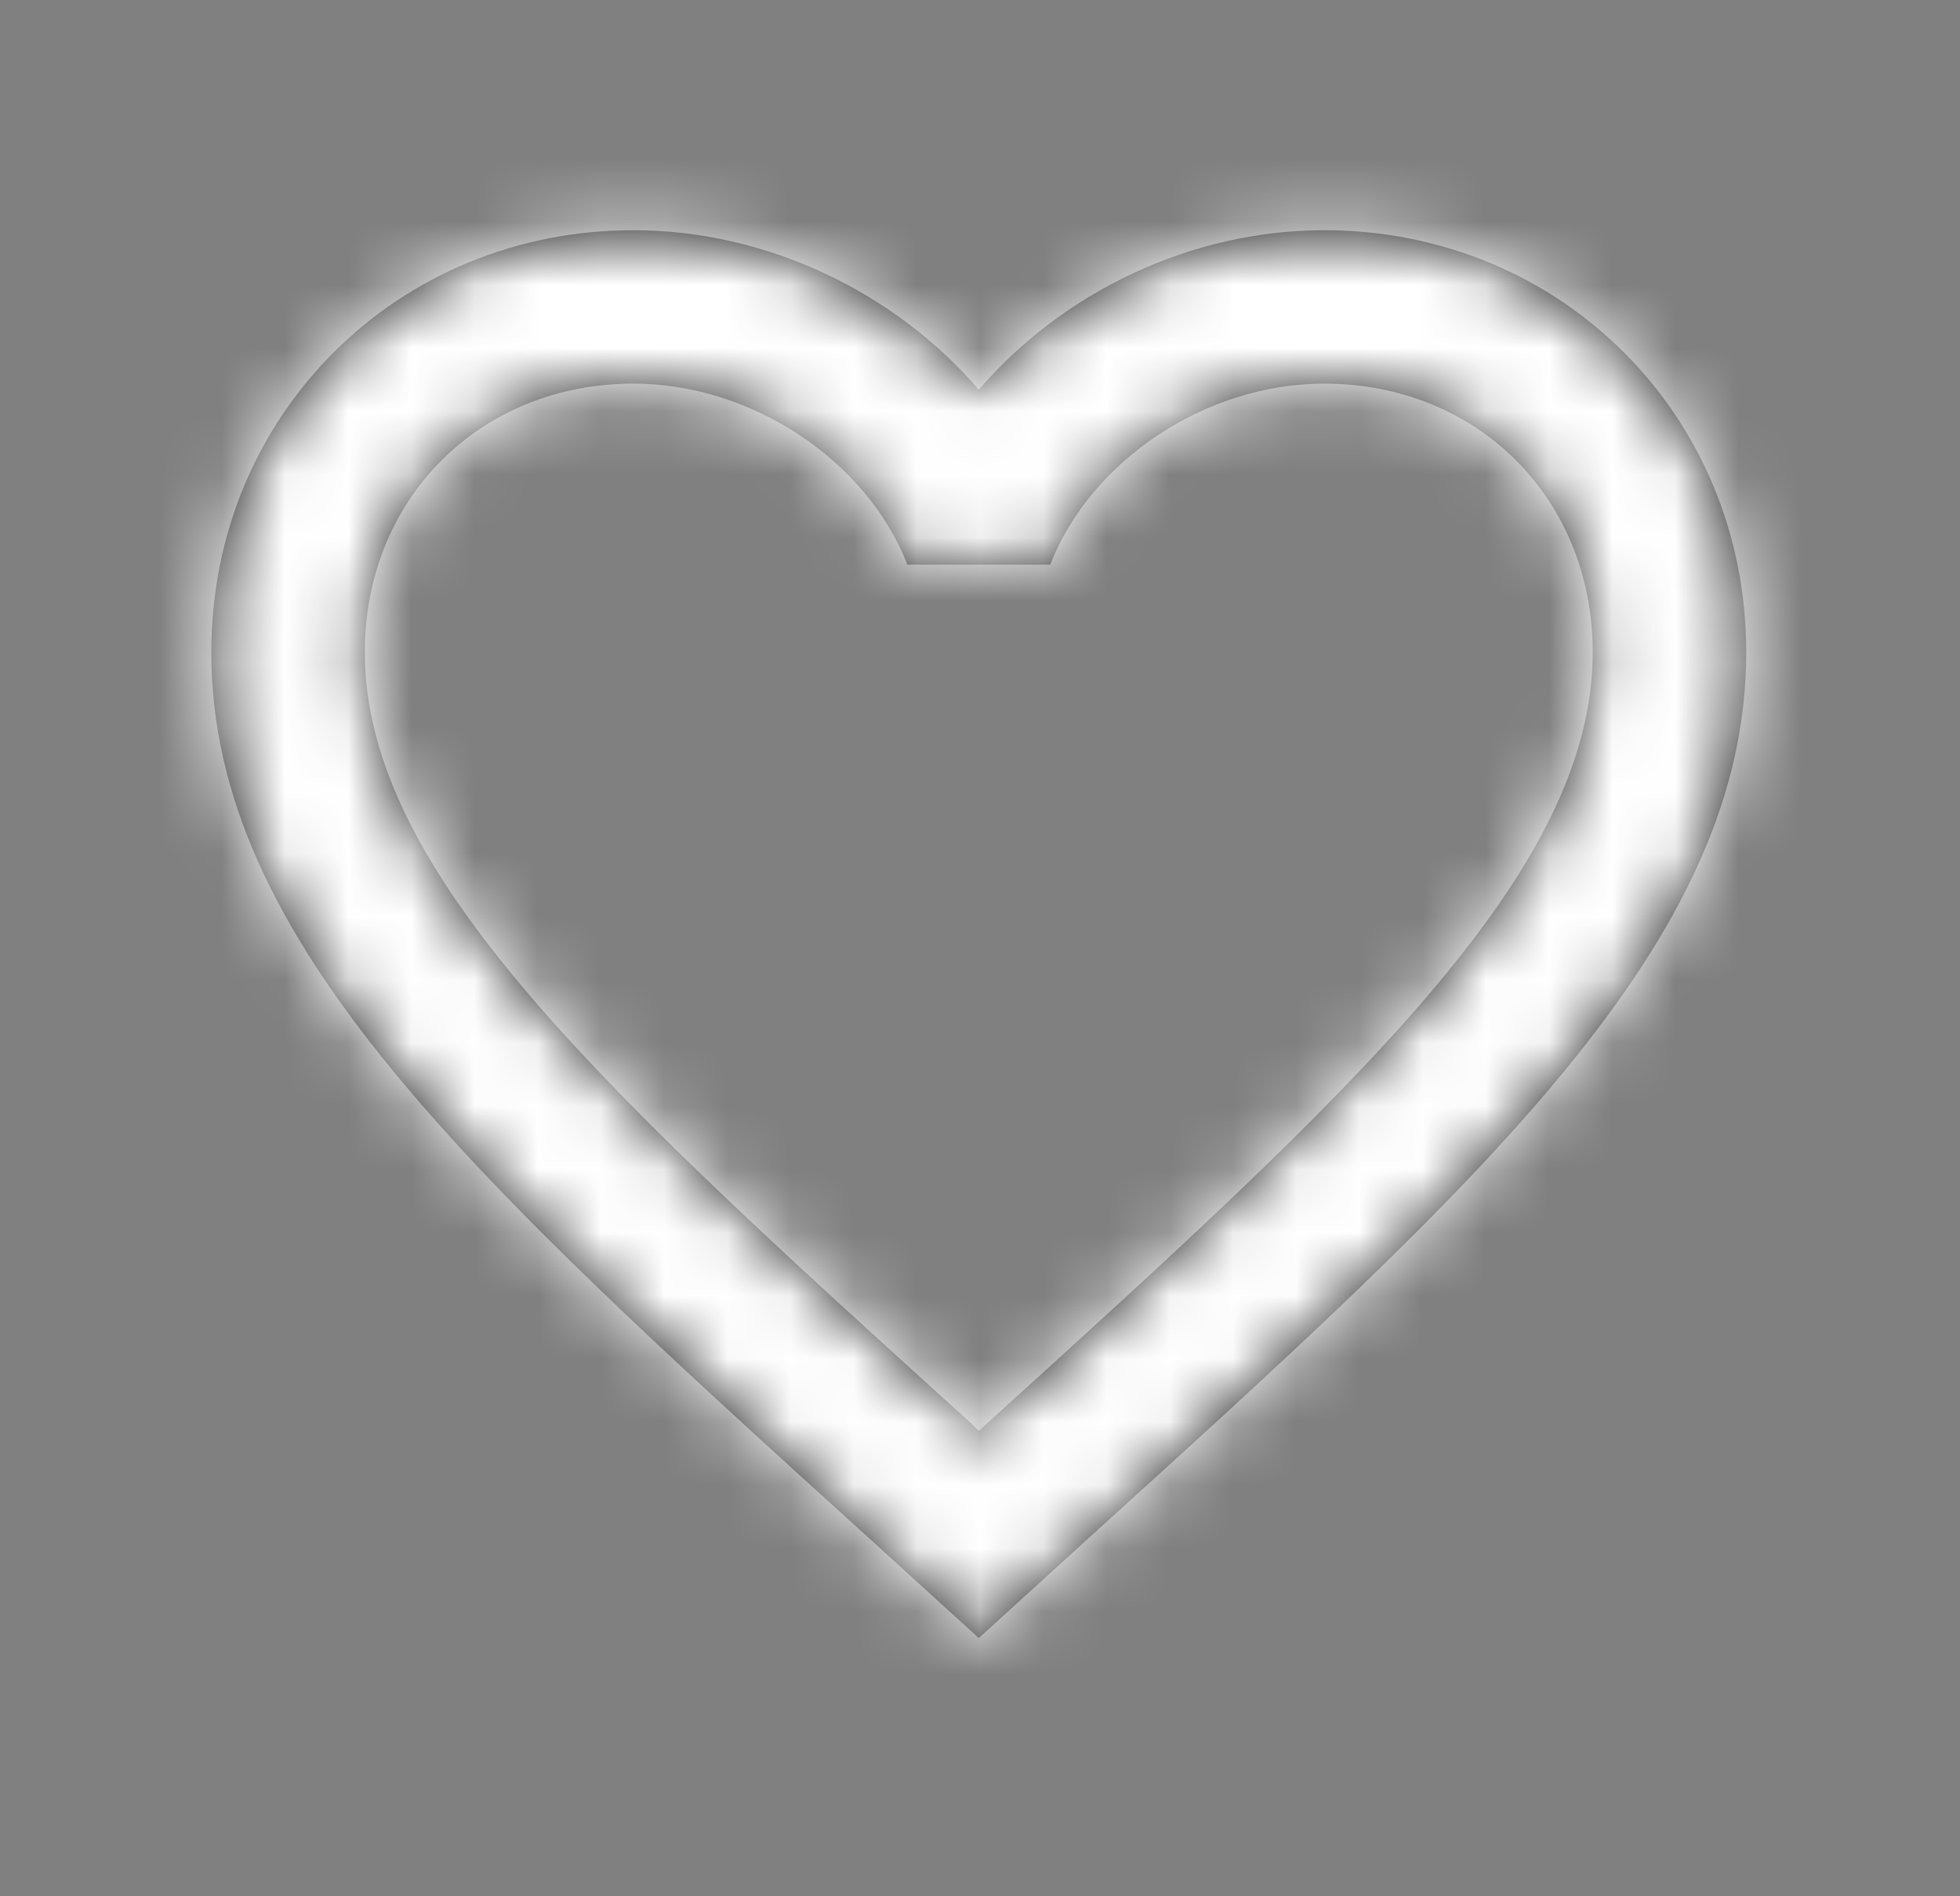 <svg width="31" height="30" viewBox="0 0 31 30" fill="none" xmlns="http://www.w3.org/2000/svg">
<rect x="0" y="0" width="31" height="30" fill="#808080" stroke="none"/>
<mask id="path-1-inside-1_236_1673" fill="white">
<path d="M15.359 22.517L15.481 22.638L15.614 22.517C21.38 17.285 25.191 13.826 25.191 10.318C25.191 7.89 23.371 6.069 20.943 6.069C19.074 6.069 17.253 7.283 16.61 8.934H14.352C13.709 7.283 11.888 6.069 10.018 6.069C7.591 6.069 5.77 7.89 5.77 10.318C5.77 13.826 9.581 17.285 15.359 22.517ZM10.018 3.642C12.13 3.642 14.158 4.625 15.481 6.166C16.804 4.625 18.831 3.642 20.943 3.642C24.681 3.642 27.619 6.567 27.619 10.318C27.619 14.894 23.492 18.645 17.241 24.313L15.481 25.915L13.721 24.313C7.469 18.645 3.342 14.894 3.342 10.318C3.342 6.567 6.28 3.642 10.018 3.642Z"/>
</mask>
<path d="M15.359 22.517L15.481 22.638L15.614 22.517C21.38 17.285 25.191 13.826 25.191 10.318C25.191 7.89 23.371 6.069 20.943 6.069C19.074 6.069 17.253 7.283 16.61 8.934H14.352C13.709 7.283 11.888 6.069 10.018 6.069C7.591 6.069 5.77 7.89 5.77 10.318C5.77 13.826 9.581 17.285 15.359 22.517ZM10.018 3.642C12.13 3.642 14.158 4.625 15.481 6.166C16.804 4.625 18.831 3.642 20.943 3.642C24.681 3.642 27.619 6.567 27.619 10.318C27.619 14.894 23.492 18.645 17.241 24.313L15.481 25.915L13.721 24.313C7.469 18.645 3.342 14.894 3.342 10.318C3.342 6.567 6.28 3.642 10.018 3.642Z" fill="#222222"/>
<path d="M15.359 22.517L25.788 10.999L26.073 11.258L26.346 11.53L15.359 22.517ZM15.481 22.638L25.932 34.135L14.97 44.1L4.494 33.624L15.481 22.638ZM15.614 22.517L5.163 11.02L5.168 11.015L5.174 11.01L15.614 22.517ZM16.61 8.934L31.086 14.575L27.23 24.471H16.61V8.934ZM14.352 8.934V24.471H3.732L-0.125 14.575L14.352 8.934ZM15.481 6.166L27.271 16.285L15.481 30.023L3.691 16.285L15.481 6.166ZM17.241 24.313L6.782 12.824L6.793 12.814L6.804 12.803L17.241 24.313ZM15.481 25.915L25.94 37.405L15.481 46.926L5.021 37.405L15.481 25.915ZM13.721 24.313L24.157 12.803L24.169 12.814L24.18 12.824L13.721 24.313ZM26.346 11.53L26.467 11.652L4.494 33.624L4.373 33.503L26.346 11.53ZM5.029 11.142L5.163 11.02L26.066 34.013L25.932 34.135L5.029 11.142ZM5.174 11.01C6.653 9.668 7.817 8.61 8.816 7.657C9.819 6.7 10.41 6.078 10.756 5.674C11.123 5.245 10.917 5.4 10.595 6.048C10.228 6.785 9.654 8.279 9.654 10.318H40.728C40.728 17.805 36.682 23.169 34.374 25.868C31.915 28.743 28.662 31.657 26.055 34.023L5.174 11.01ZM9.654 10.318C9.654 13.093 10.744 16.023 12.991 18.27C15.238 20.516 18.168 21.606 20.943 21.606V-9.468C31.951 -9.468 40.728 -0.691 40.728 10.318H9.654ZM20.943 21.606C23.32 21.606 25.349 20.861 26.899 19.834C28.433 18.817 30.093 17.123 31.086 14.575L2.133 3.292C5.231 -4.657 13.033 -9.468 20.943 -9.468V21.606ZM16.61 24.471H14.352V-6.603H16.61V24.471ZM-0.125 14.575C0.868 17.123 2.528 18.817 4.062 19.834C5.613 20.861 7.641 21.606 10.018 21.606V-9.468C17.928 -9.468 25.731 -4.657 28.828 3.292L-0.125 14.575ZM10.018 21.606C12.794 21.606 15.723 20.516 17.97 18.27C20.217 16.023 21.307 13.093 21.307 10.318H-9.767C-9.767 -0.691 -0.99 -9.468 10.018 -9.468V21.606ZM21.307 10.318C21.307 8.279 20.733 6.784 20.366 6.045C20.043 5.397 19.836 5.241 20.202 5.668C20.547 6.072 21.139 6.693 22.142 7.649C23.141 8.601 24.307 9.659 25.788 10.999L4.931 34.034C2.314 31.665 -0.943 28.751 -3.406 25.873C-5.719 23.171 -9.767 17.807 -9.767 10.318H21.307ZM10.018 -11.896C16.827 -11.896 23.105 -8.806 27.271 -3.953L3.691 16.285C5.21 18.056 7.434 19.179 10.018 19.179V-11.896ZM3.691 -3.953C7.856 -8.806 14.134 -11.896 20.943 -11.896V19.179C23.528 19.179 25.751 18.056 27.271 16.285L3.691 -3.953ZM20.943 -11.896C33.244 -11.896 43.156 -2.032 43.156 10.318H12.082C12.082 15.166 16.119 19.179 20.943 19.179V-11.896ZM43.156 10.318C43.156 17.714 39.684 23.215 36.804 26.739C34.094 30.054 30.498 33.266 27.678 35.823L6.804 12.803C8.41 11.348 9.654 10.217 10.717 9.192C11.779 8.168 12.391 7.505 12.744 7.073C13.49 6.16 12.082 7.498 12.082 10.318H43.156ZM27.7 35.803L25.94 37.405L5.021 14.426L6.782 12.824L27.7 35.803ZM5.021 37.405L3.261 35.803L24.18 12.824L25.94 14.426L5.021 37.405ZM3.284 35.823C0.464 33.266 -3.133 30.054 -5.843 26.739C-8.723 23.215 -12.195 17.714 -12.195 10.318H18.879C18.879 7.498 17.471 6.16 18.217 7.073C18.57 7.505 19.182 8.168 20.244 9.192C21.307 10.217 22.552 11.348 24.157 12.803L3.284 35.823ZM-12.195 10.318C-12.195 -2.032 -2.283 -11.896 10.018 -11.896V19.179C14.842 19.179 18.879 15.166 18.879 10.318H-12.195Z" fill="white" mask="url(#path-1-inside-1_236_1673)"/>
</svg>
